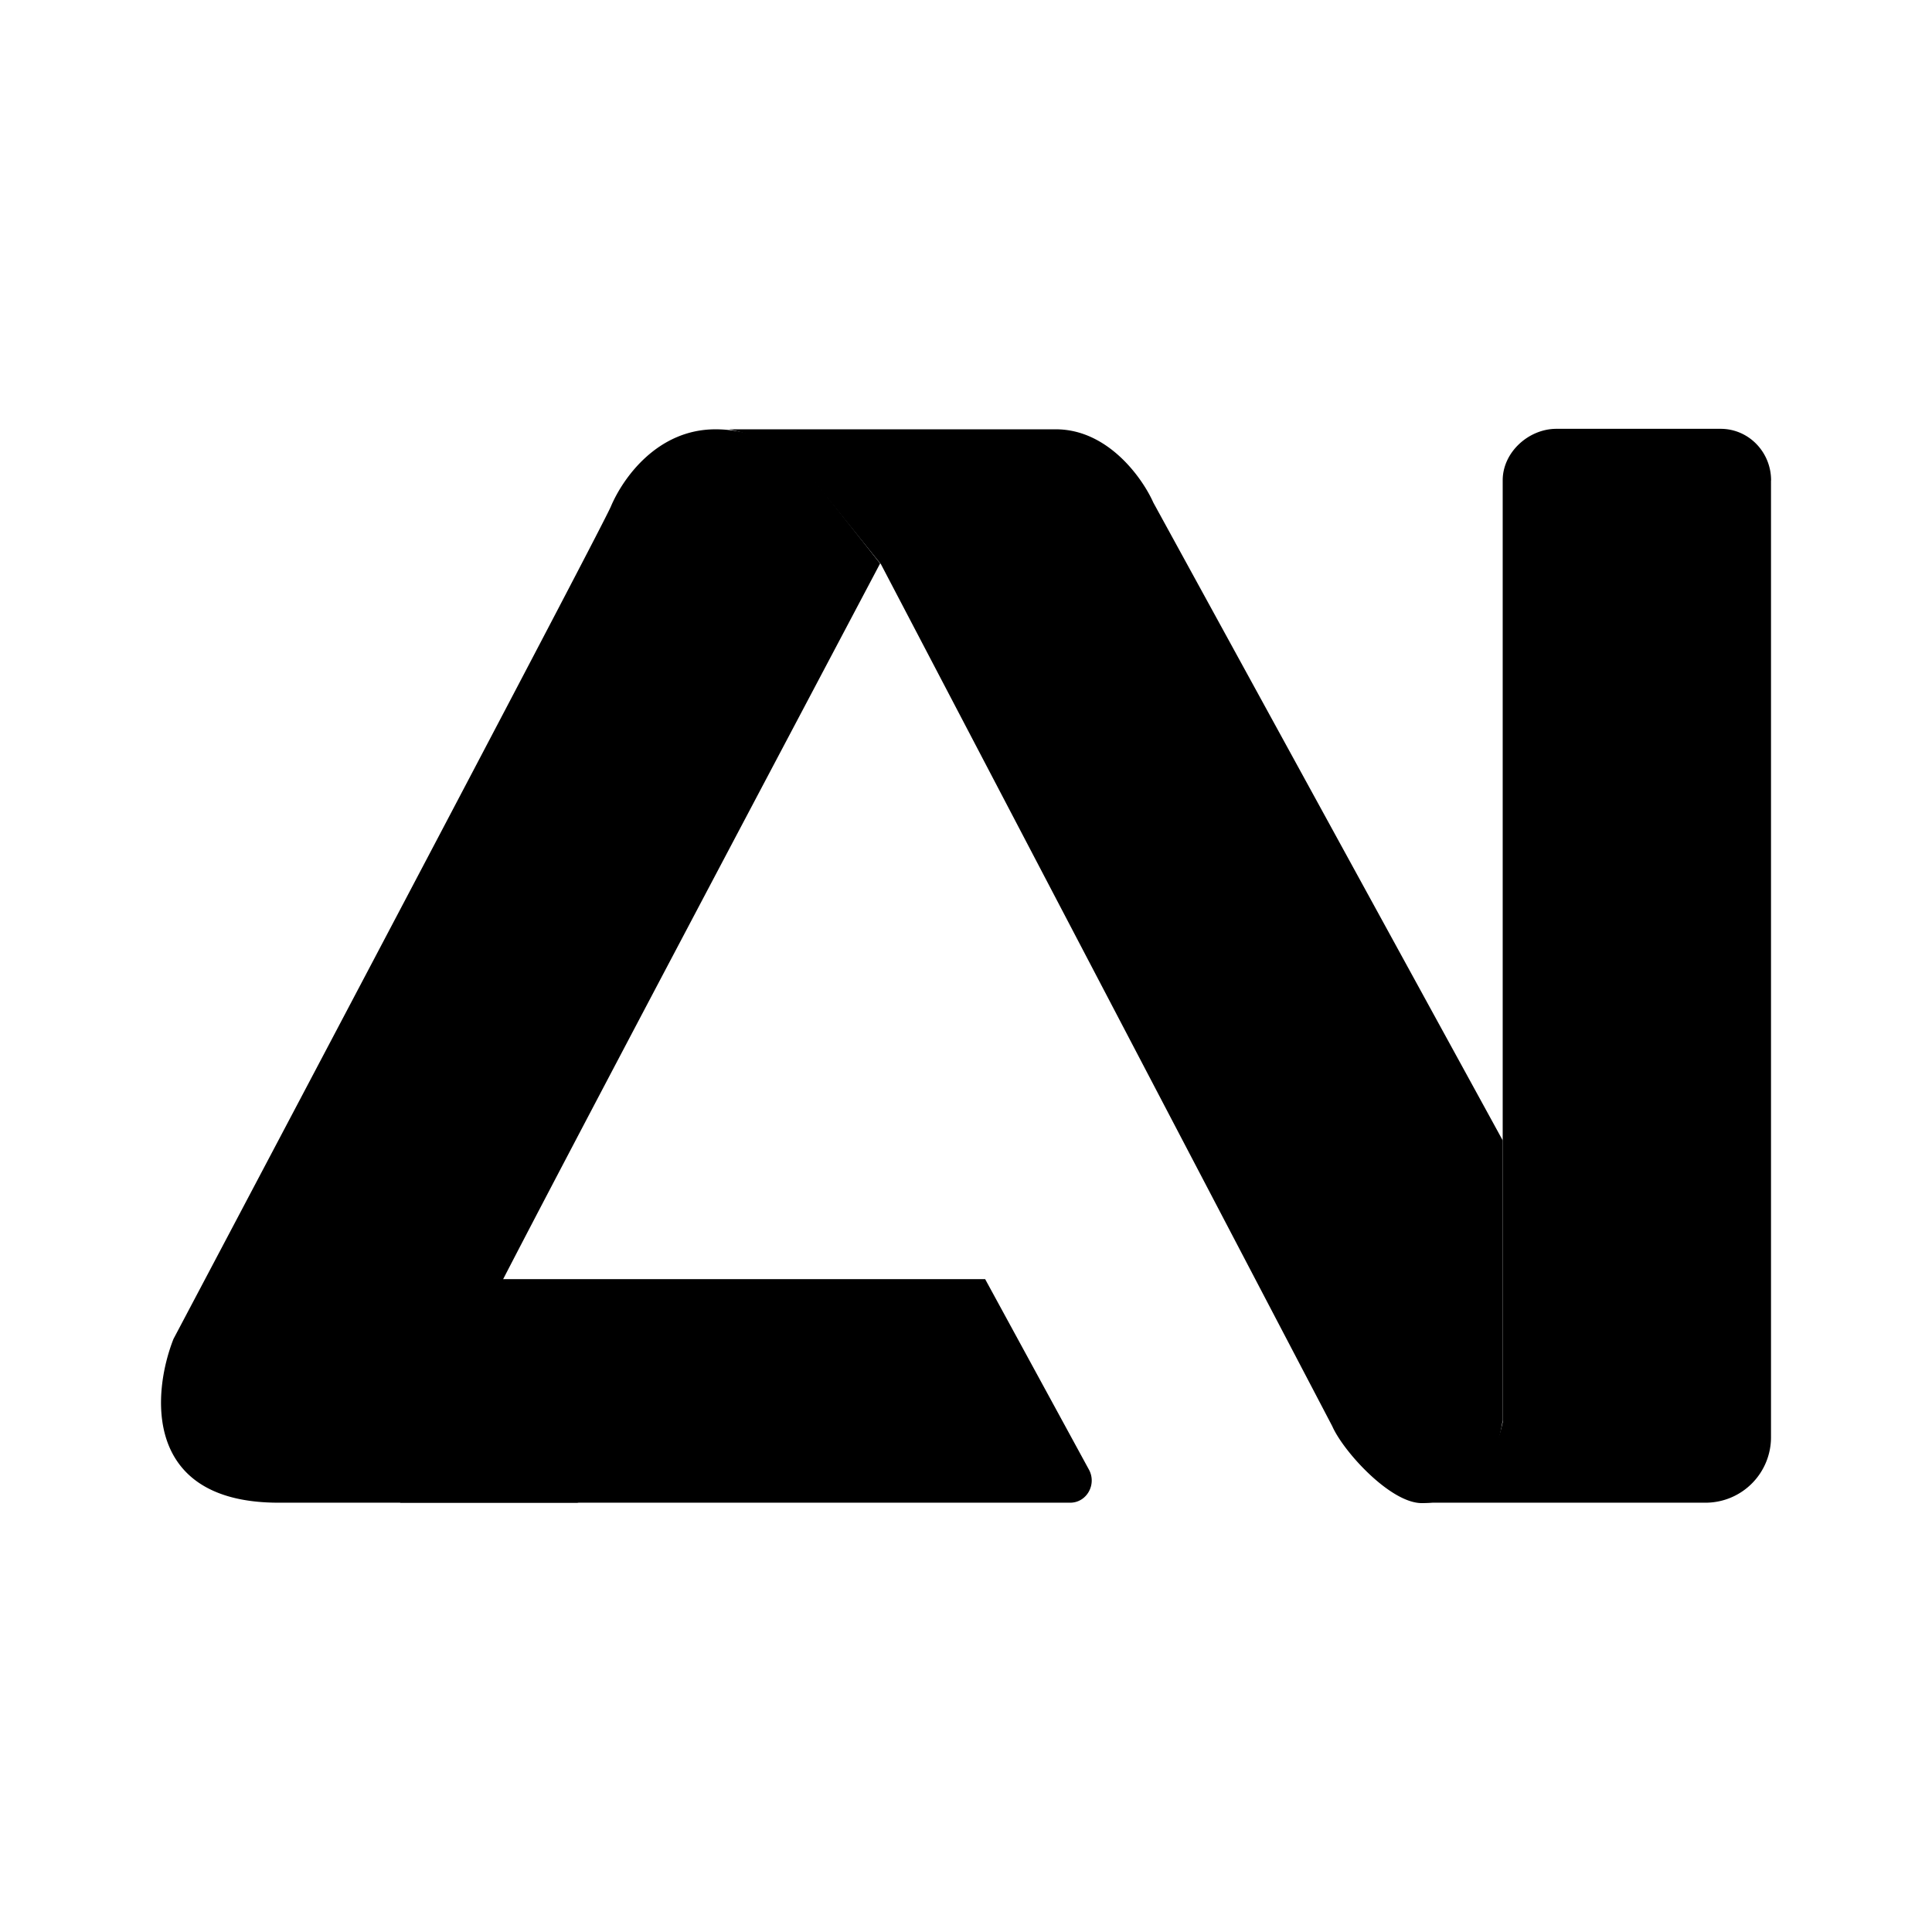 <svg xmlns="http://www.w3.org/2000/svg" xmlns:xlink="http://www.w3.org/1999/xlink" width="24" height="24" viewBox="0 0 24 24"><path fill="currentColor" d="M10.11 5.983a1.76 1.76 0 0 0-1.055-.65h4.061c.65 0 1.078.61 1.211.91l4.34 7.923v3.473c-.095.683-.523 1.033-1.006 1.033c-.389 0-.972-.639-1.111-.955L10.944 7.01l-.828-1.028zm2.128 9.907H6.127c-.183.088-.578.277-.628.316c-.044.039-.372 1.656-.528 2.461h8.323c.206 0 .333-.228.233-.411z"/><path fill="currentColor" d="M6.205 15.978c-1.056 2.033.933 2.678.983 2.689H3.46c-1.683 0-1.572-1.356-1.305-2.034c1.76-3.328 5.31-10.056 5.433-10.34c.15-.355.578-.96 1.3-.96c.578 0 .978.316 1.1.472L10.933 7c-1.223 2.316-3.89 7.35-4.728 8.978M22 5.972v11.873a.813.813 0 0 1-.806.822H17.59c.739 0 1.01-.667 1.077-1v-11.7c0-.35.323-.64.667-.64h2.04c.35 0 .627.29.627.64z"/></svg>